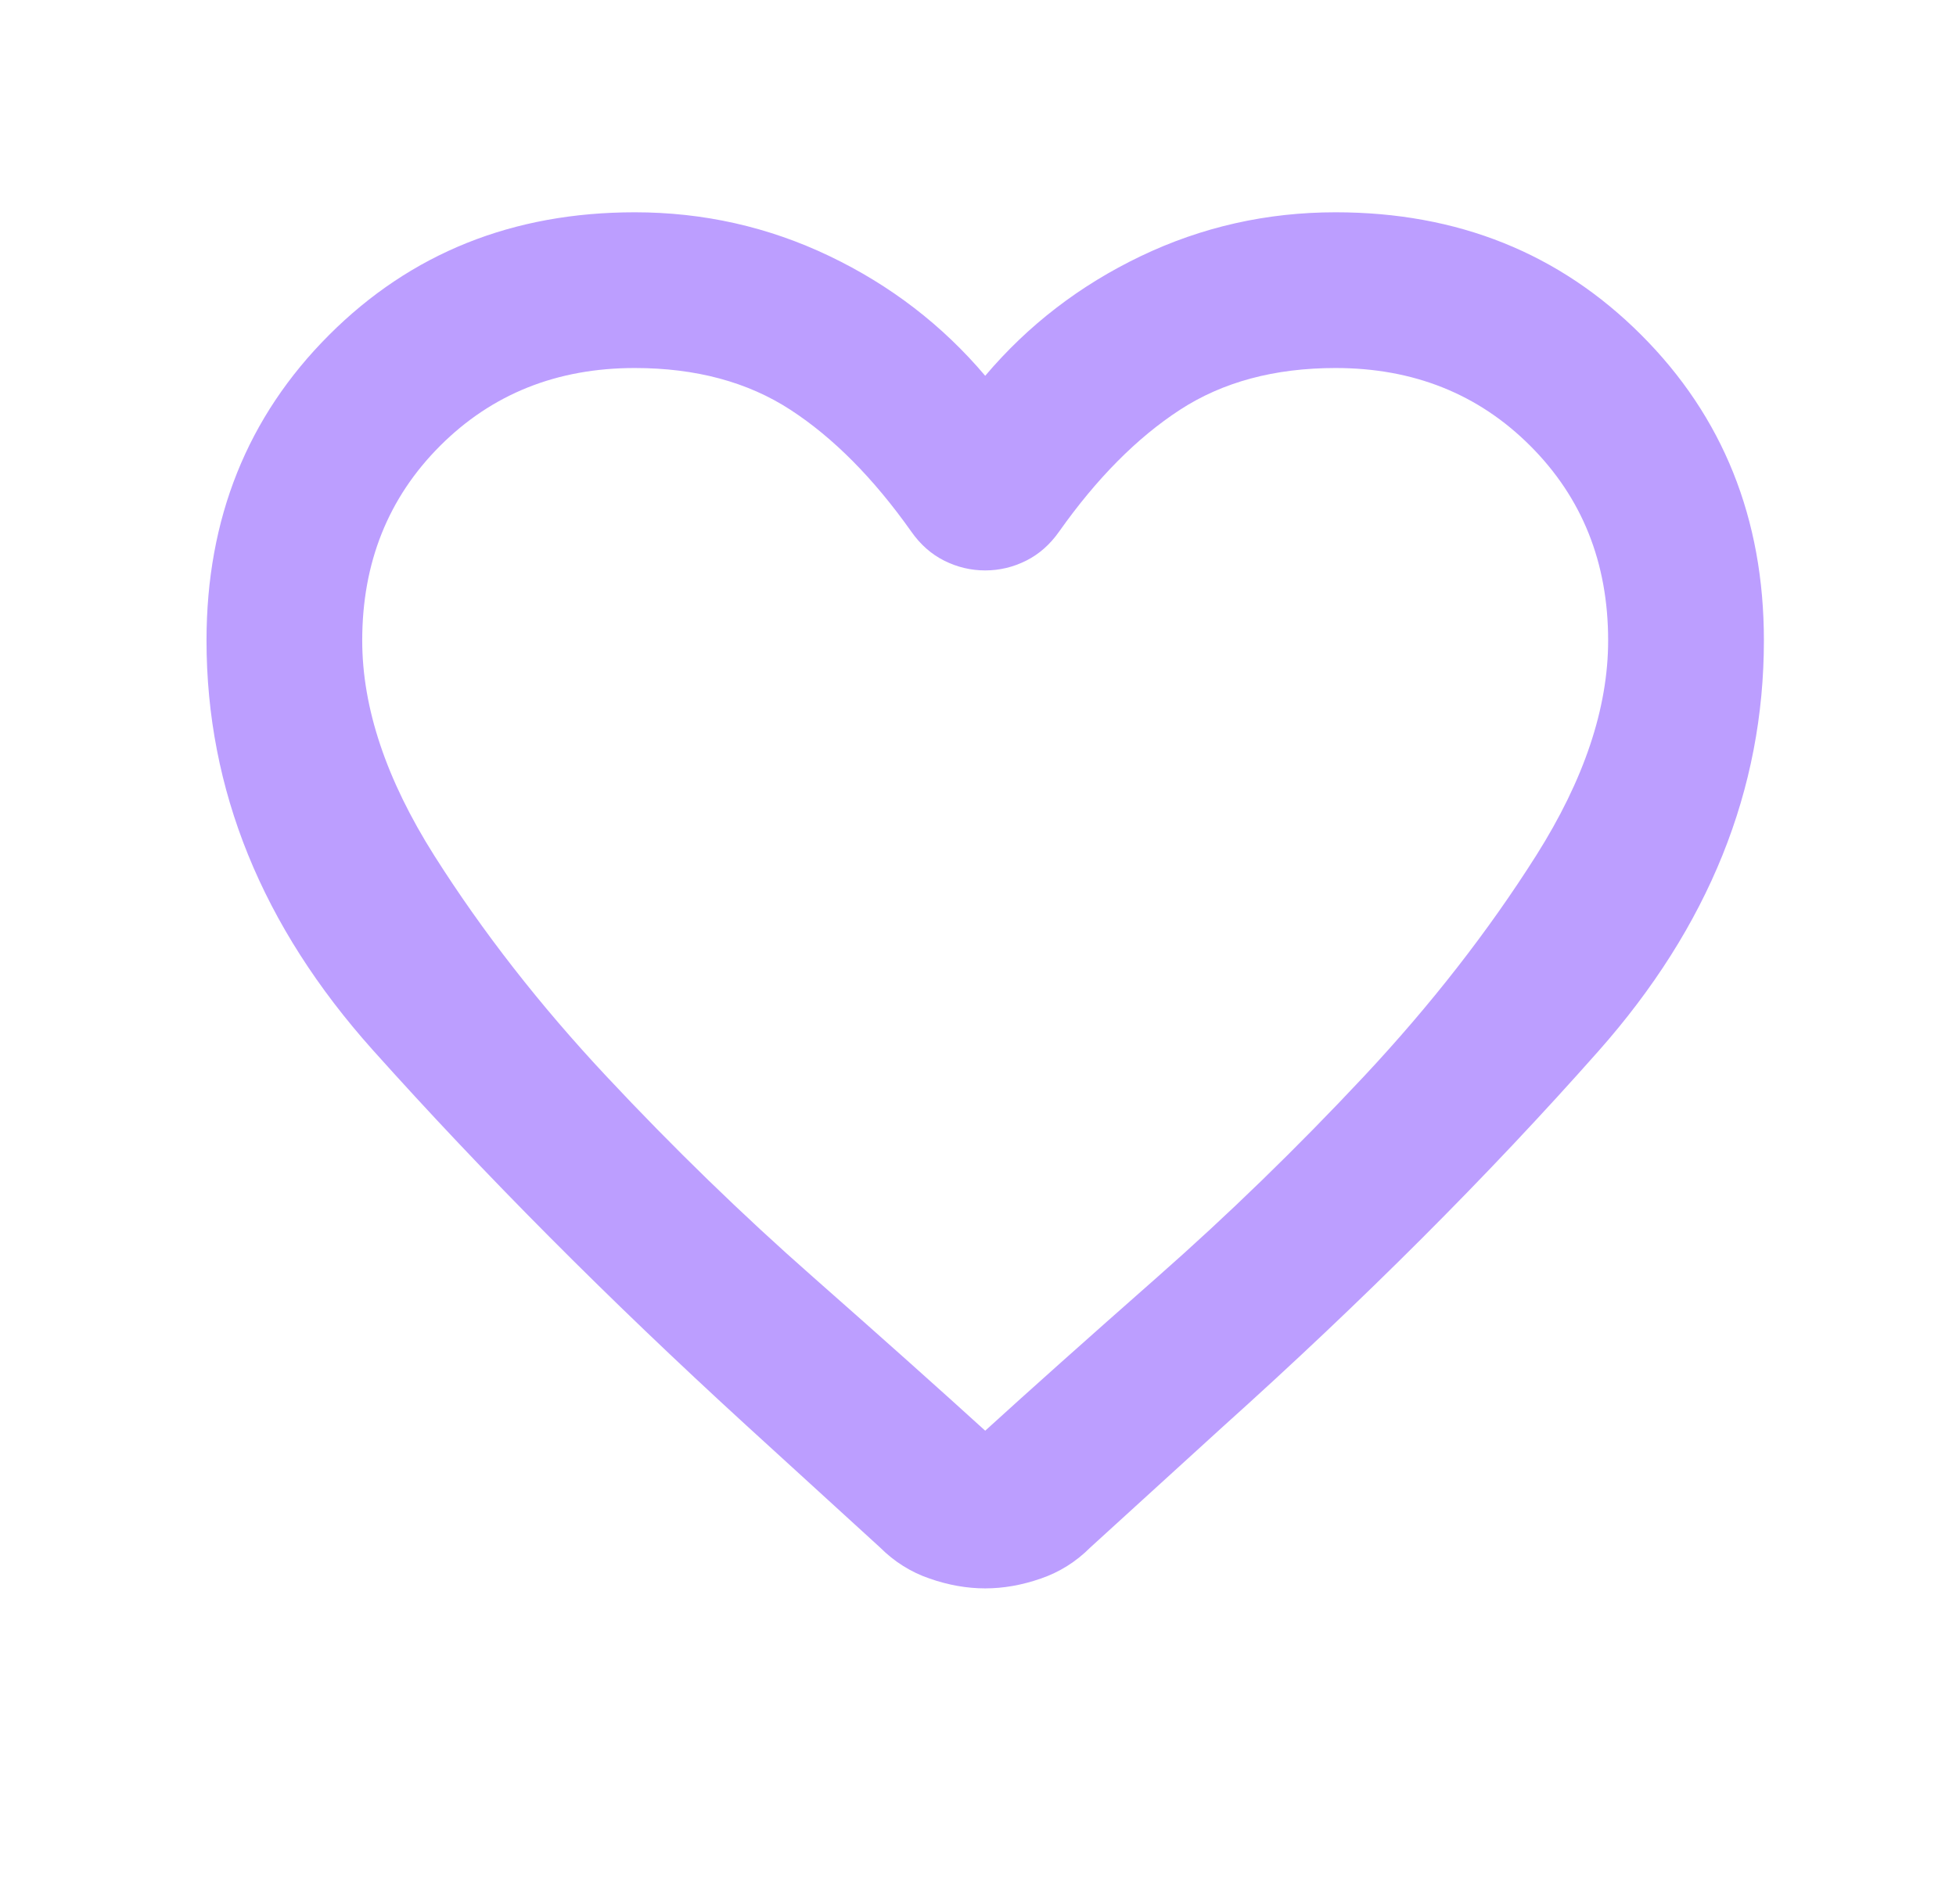 <svg xmlns="http://www.w3.org/2000/svg" width="38" height="37" viewBox="0 0 38 37" fill="none">
  <mask id="mask0_6095_22286" style="mask-type:alpha" maskUnits="userSpaceOnUse" x="0" y="0" width="38" height="37">
    <rect x="0.986" y="0.117" width="36.307" height="36.307" fill="#D9D9D9"/>
  </mask>
  <g mask="url(#mask0_6095_22286)">
    <path d="M19.14 30.864C18.787 30.864 18.427 30.801 18.062 30.674C17.696 30.549 17.375 30.347 17.097 30.069L14.488 27.687C11.815 25.241 9.401 22.814 7.245 20.406C5.09 17.999 4.012 15.345 4.012 12.445C4.012 10.075 4.806 8.096 6.394 6.508C7.983 4.919 9.962 4.125 12.332 4.125C13.668 4.125 14.929 4.409 16.114 4.976C17.299 5.543 18.308 6.319 19.14 7.302C19.972 6.319 20.98 5.543 22.165 4.976C23.35 4.409 24.611 4.125 25.947 4.125C28.317 4.125 30.297 4.919 31.885 6.508C33.473 8.096 34.268 10.075 34.268 12.445C34.268 15.345 33.196 18.005 31.053 20.425C28.91 22.846 26.477 25.279 23.754 27.725L21.182 30.069C20.905 30.347 20.583 30.549 20.218 30.674C19.852 30.801 19.493 30.864 19.14 30.864ZM17.703 10.328C16.971 9.294 16.19 8.506 15.358 7.964C14.526 7.422 13.517 7.151 12.332 7.151C10.819 7.151 9.559 7.655 8.55 8.663C7.542 9.672 7.037 10.933 7.037 12.445C7.037 13.757 7.504 15.149 8.437 16.625C9.37 18.099 10.485 19.53 11.784 20.917C13.082 22.304 14.418 23.602 15.793 24.812C17.167 26.023 18.282 27.019 19.14 27.8C19.997 27.019 21.113 26.023 22.487 24.812C23.861 23.602 25.197 22.304 26.496 20.917C27.794 19.53 28.91 18.099 29.843 16.625C30.776 15.149 31.242 13.757 31.242 12.445C31.242 10.933 30.738 9.672 29.729 8.663C28.721 7.655 27.46 7.151 25.947 7.151C24.762 7.151 23.754 7.422 22.922 7.964C22.09 8.506 21.308 9.294 20.577 10.328C20.4 10.58 20.186 10.769 19.934 10.895C19.682 11.021 19.417 11.084 19.14 11.084C18.862 11.084 18.598 11.021 18.345 10.895C18.093 10.769 17.879 10.58 17.703 10.328Z" fill="#BC9EFF"/>
  </g>
</svg>